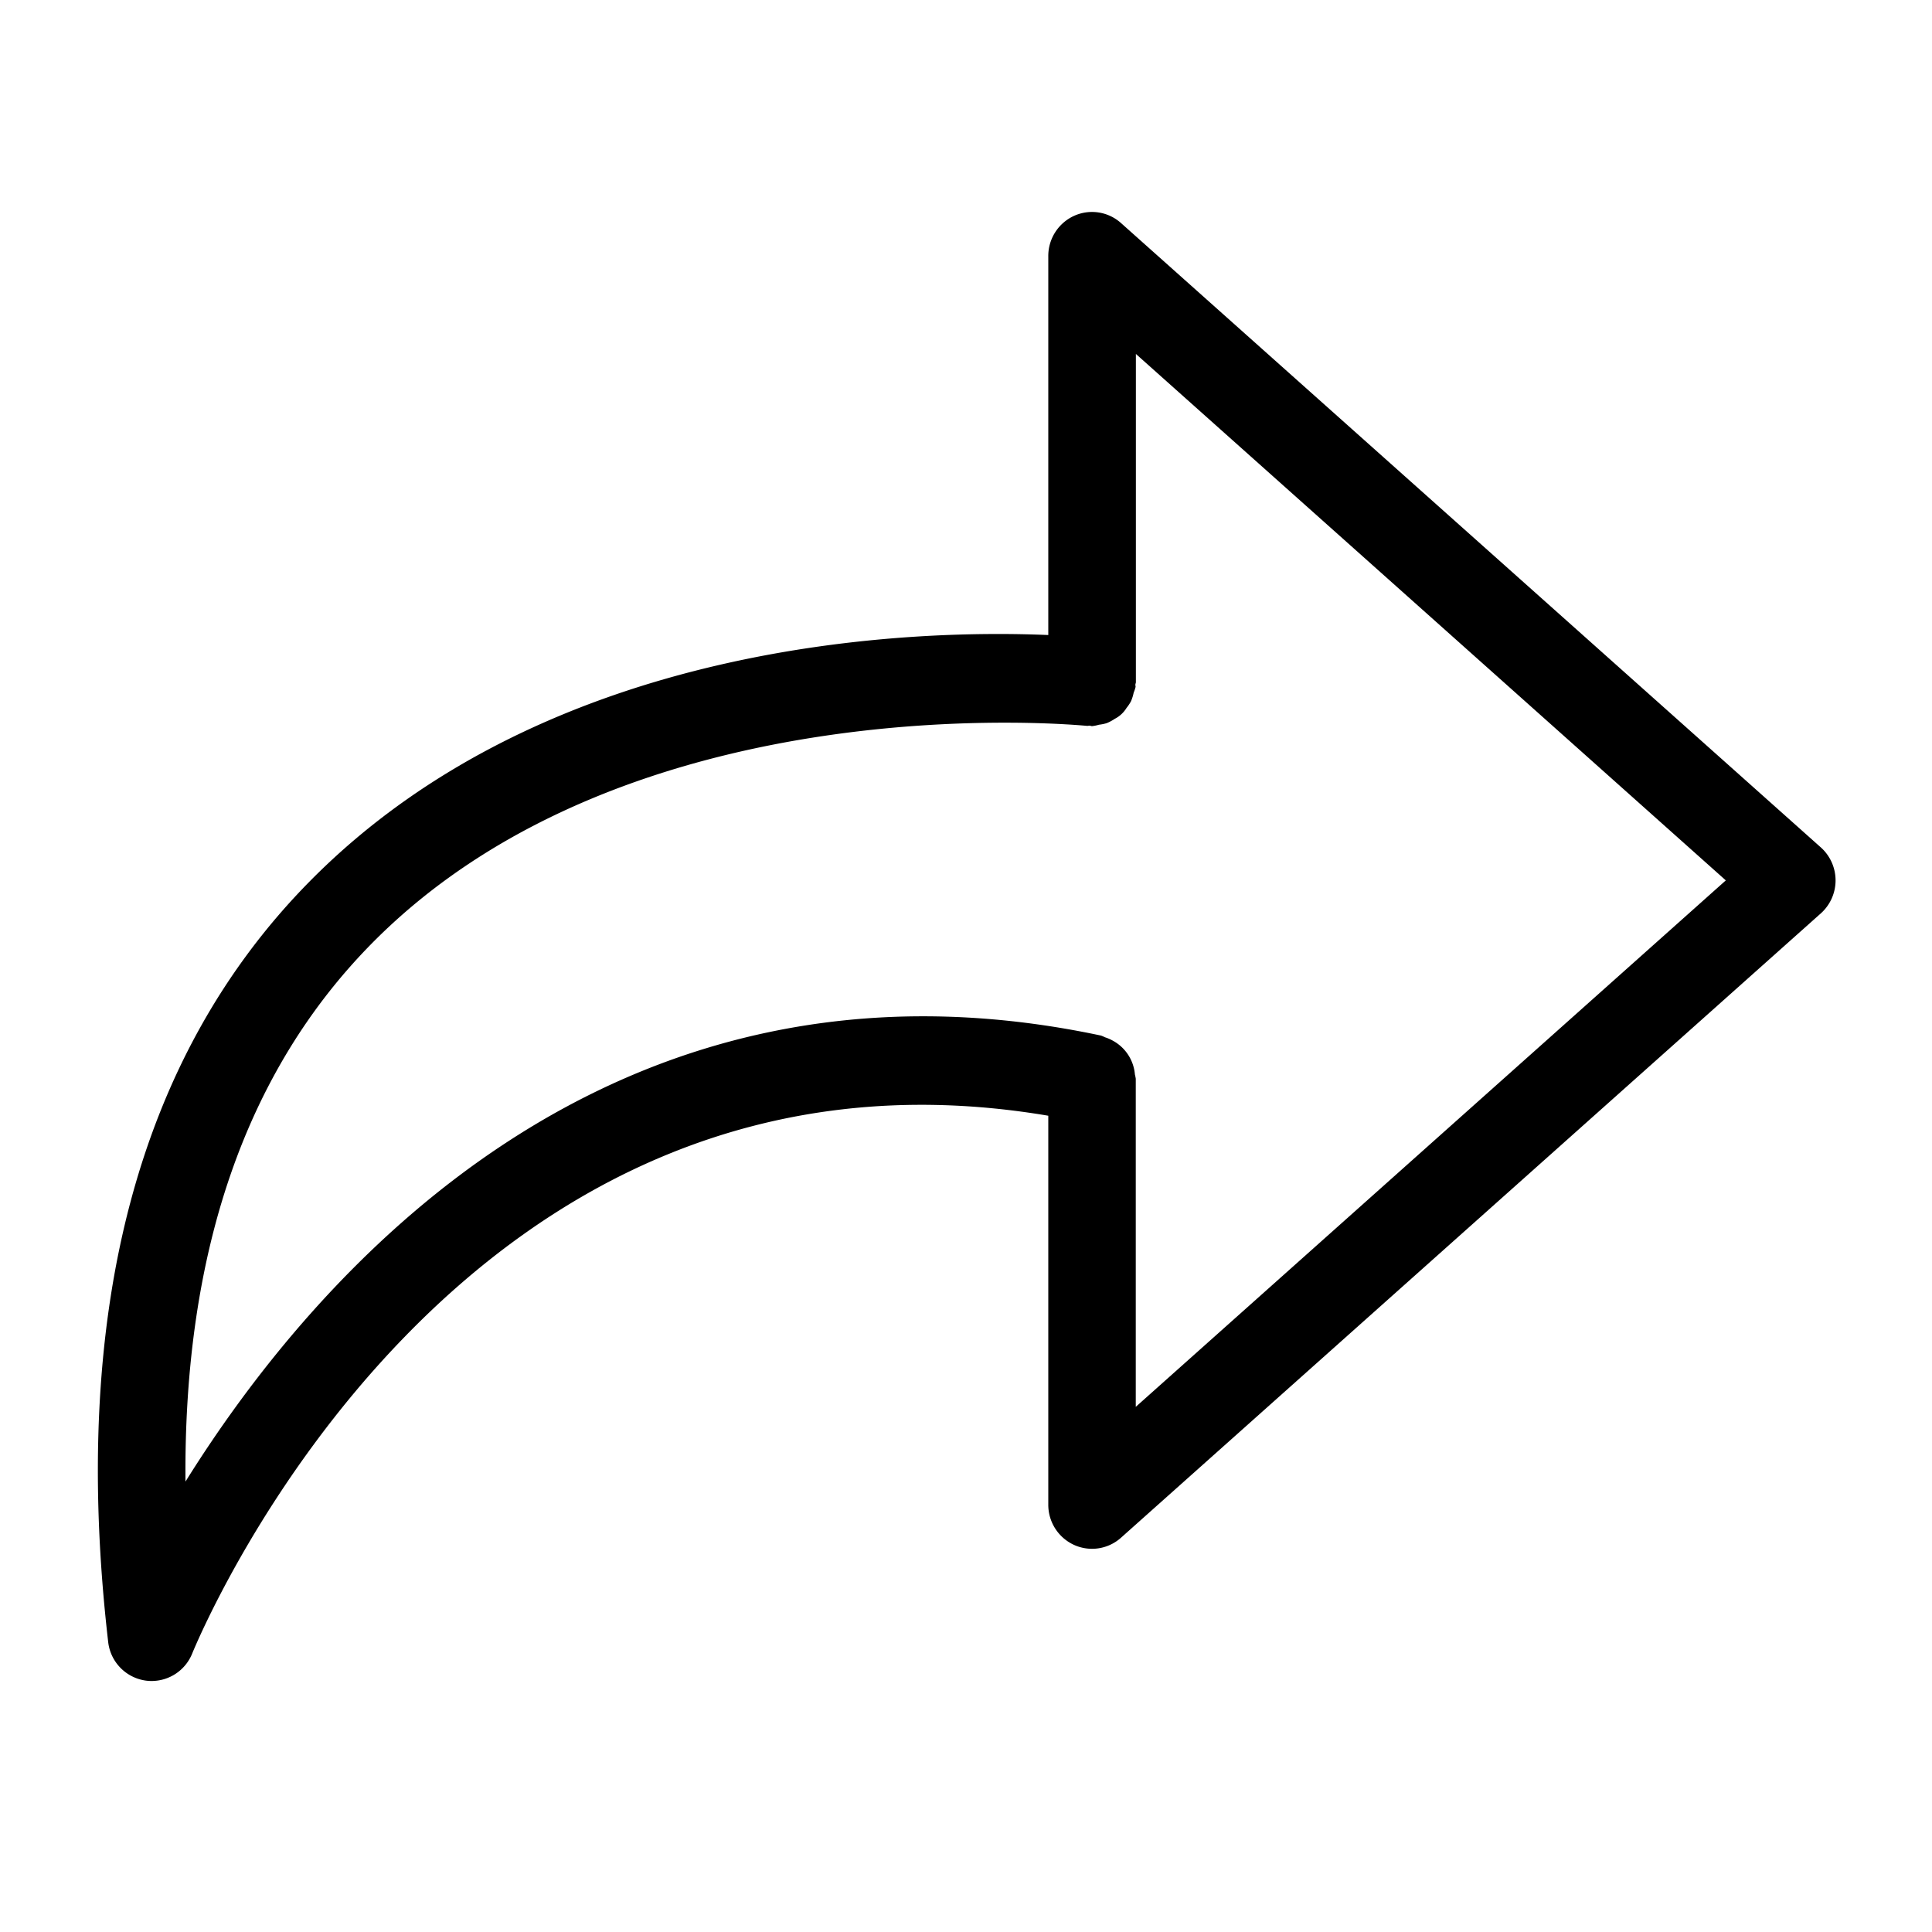 <svg xmlns="http://www.w3.org/2000/svg" width="100" height="100" viewBox="0 0 100 100">
  <defs>
    <style>
      .cls-1 {
        fill-rule: evenodd;
      }
    </style>
  </defs>
  <path id="모양_2" data-name="모양 2" class="cls-1" d="M94.245,43.861L58.023,11.545a2.248,2.248,0,0,0-2.429-.373,2.283,2.283,0,0,0-1.335,2.081V32.869c-6.786-.287-25.8.143-38.235,12.757C7.13,54.646,3.625,67.89,5.6,84.993a2.274,2.274,0,0,0,1.94,1.994,2.163,2.163,0,0,0,.31.021A2.266,2.266,0,0,0,9.942,85.6c0.564-1.375,13.911-32.992,44.317-27.85V77.885a2.283,2.283,0,0,0,1.335,2.08,2.249,2.249,0,0,0,2.429-.373L94.245,47.277A2.292,2.292,0,0,0,94.245,43.861ZM58.787,72.818V55.834a2.145,2.145,0,0,0-.044-0.217,2.2,2.2,0,0,0-1.14-1.75,2.18,2.18,0,0,0-.411-0.178,2.029,2.029,0,0,0-.2-0.087C31.461,48.181,16.191,66.117,9.6,76.687c-0.1-11.884,3.119-21.222,9.618-27.828,13.462-13.678,36.829-11.3,37.062-11.287,0.042,0,.079-0.014.12-0.012s0.08,0.025.124,0.025a2.111,2.111,0,0,0,.358-0.073,2.271,2.271,0,0,0,.391-0.079,2.166,2.166,0,0,0,.426-0.226,1.529,1.529,0,0,0,.611-0.566,2.211,2.211,0,0,0,.228-0.34,2.245,2.245,0,0,0,.14-0.447,2.147,2.147,0,0,0,.1-0.3c0-.041-0.013-0.078-0.011-0.119s0.026-.082.026-0.127V18.32L89.328,45.569Z"/>
</svg>
